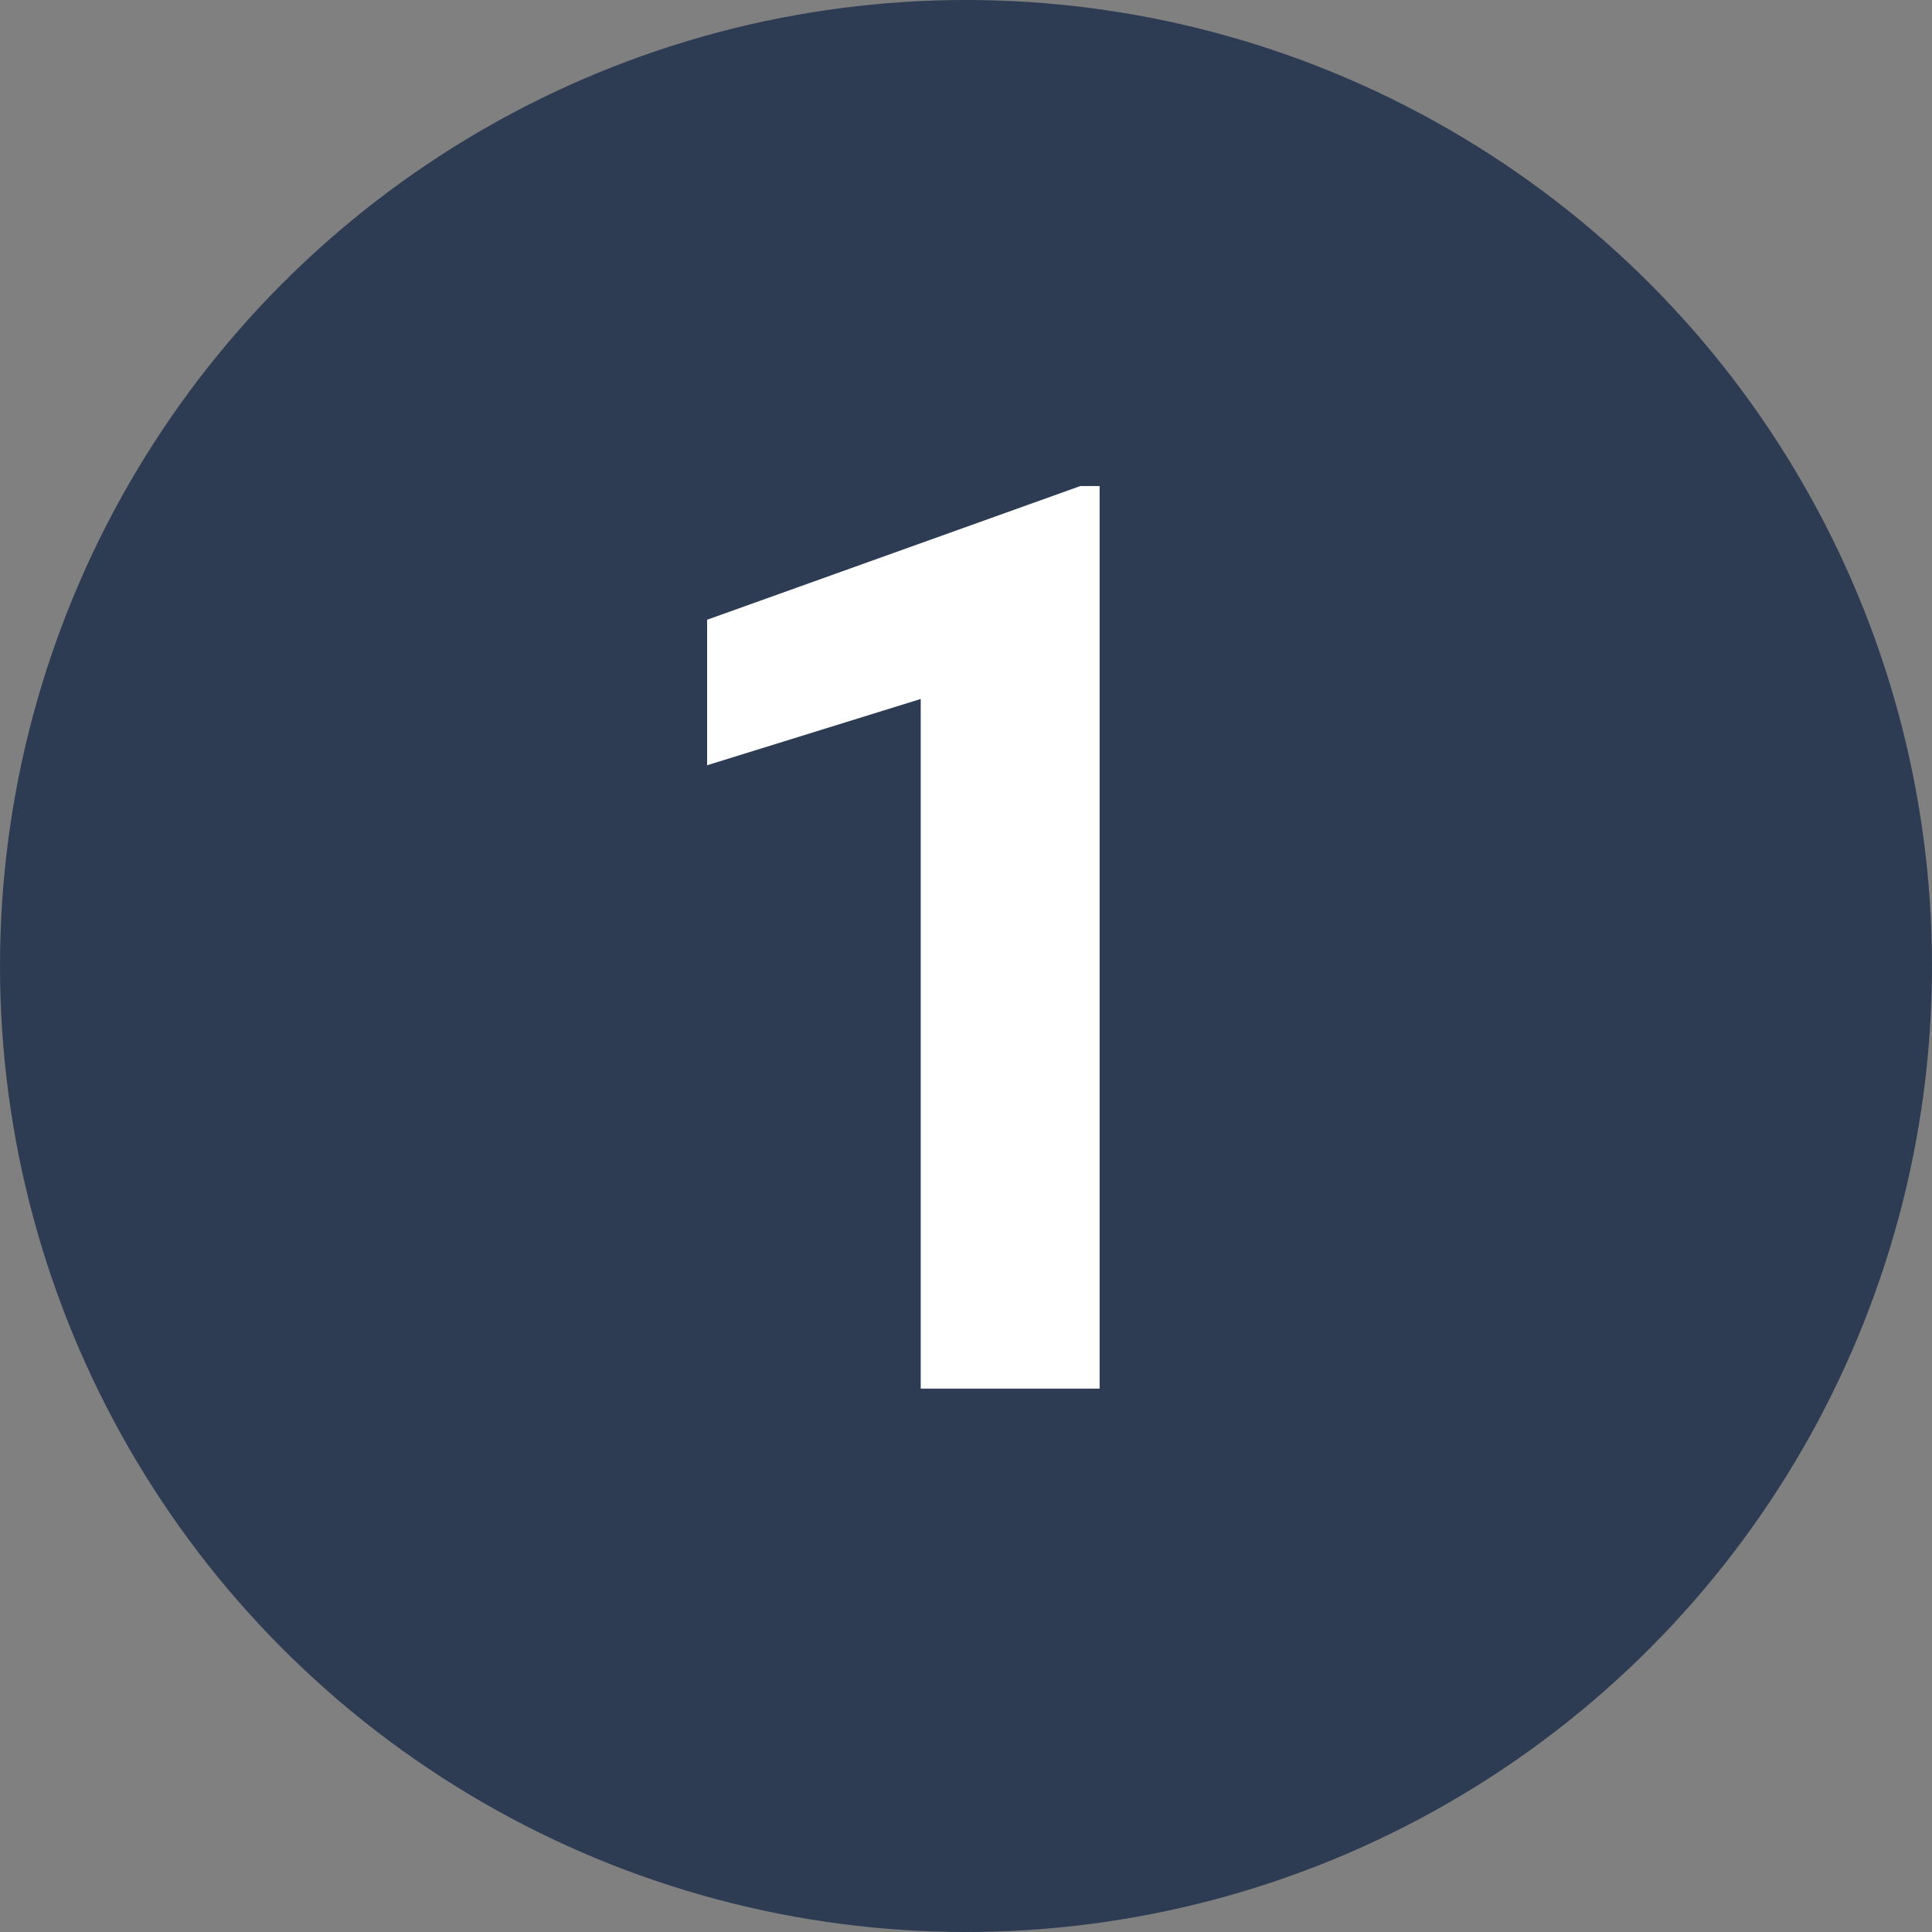 <svg xmlns="http://www.w3.org/2000/svg" viewBox="0 0 32 32">
<rect x="0" y="0" width="32" height="32" fill="#808080" stroke="none"/>
<g fill="none" fill-rule="evenodd">
<circle cx="16" cy="16" r="16" fill="#2D3C53"/>
<path fill="#FFF" fill-rule="nonzero" d="M18.213 23H15.25V11.577l-3.538 1.098v-2.41l6.183-2.215h.318z"/>
</g>
</svg>